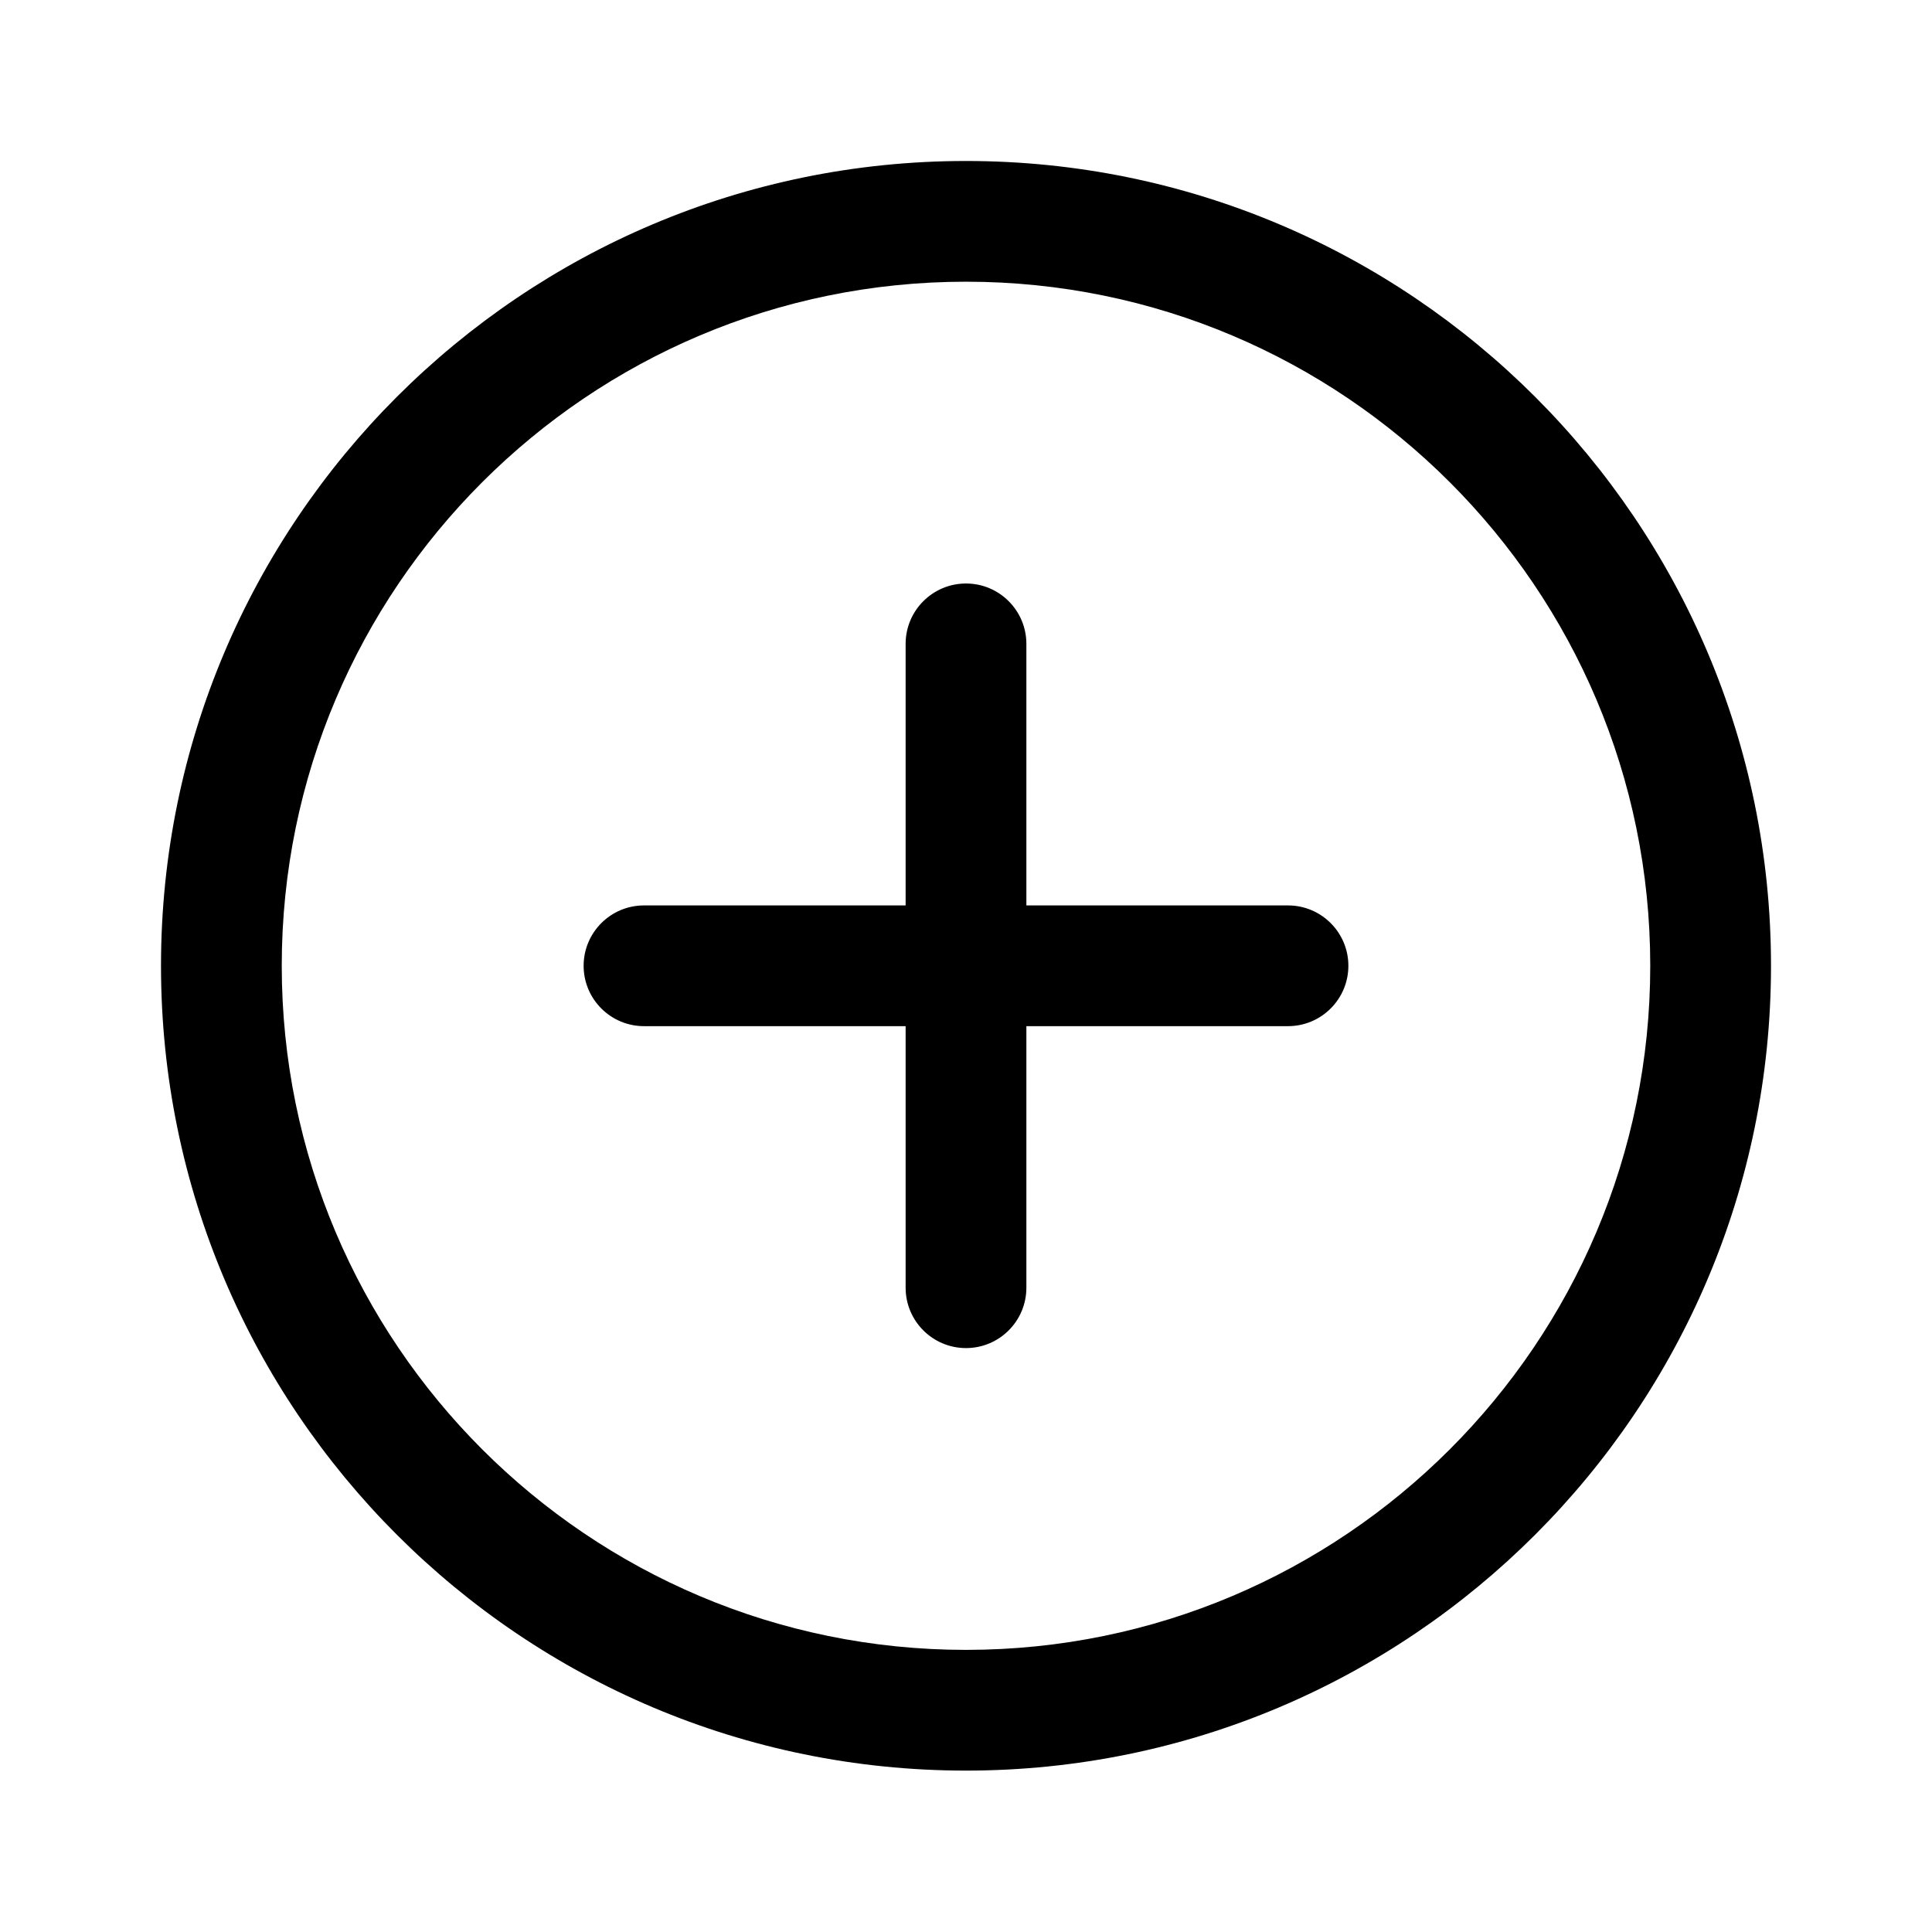 <?xml version="1.0" encoding="UTF-8" standalone="no"?>
<!DOCTYPE svg PUBLIC "-//W3C//DTD SVG 1.1//EN" "http://www.w3.org/Graphics/SVG/1.1/DTD/svg11.dtd">
<svg width="100%" height="100%" viewBox="0 0 96 96" version="1.1" xmlns="http://www.w3.org/2000/svg" xmlns:xlink="http://www.w3.org/1999/xlink" xml:space="preserve" xmlns:serif="http://www.serif.com/" style="fill-rule:evenodd;clip-rule:evenodd;stroke-linejoin:round;stroke-miterlimit:2;">
    <g transform="matrix(1,0,0,0.93,0,4.148)">
        <path d="M48,4.141C70.077,4.141 88,23.409 88,47.141C88,70.874 70.077,90.142 48,90.142C25.923,90.142 8,70.874 8,47.141C8,23.409 25.923,4.141 48,4.141ZM48,10.591C29.235,10.591 14,26.969 14,47.141C14,67.314 29.235,83.692 48,83.692C66.765,83.692 82,67.314 82,47.141C82,26.969 66.765,10.591 48,10.591ZM45,50.367L32,50.367C30.344,50.367 29,48.921 29,47.141C29,45.362 30.344,43.916 32,43.916L45,43.916L45,29.941C45,28.161 46.344,26.716 48,26.716C49.656,26.716 51,28.161 51,29.941L51,43.916L64,43.916C65.656,43.916 67,45.362 67,47.141C67,48.921 65.656,50.367 64,50.367L51,50.367L51,64.342C51,66.122 49.656,67.567 48,67.567C46.344,67.567 45,66.122 45,64.342L45,50.367Z"/>
    </g>
</svg>
